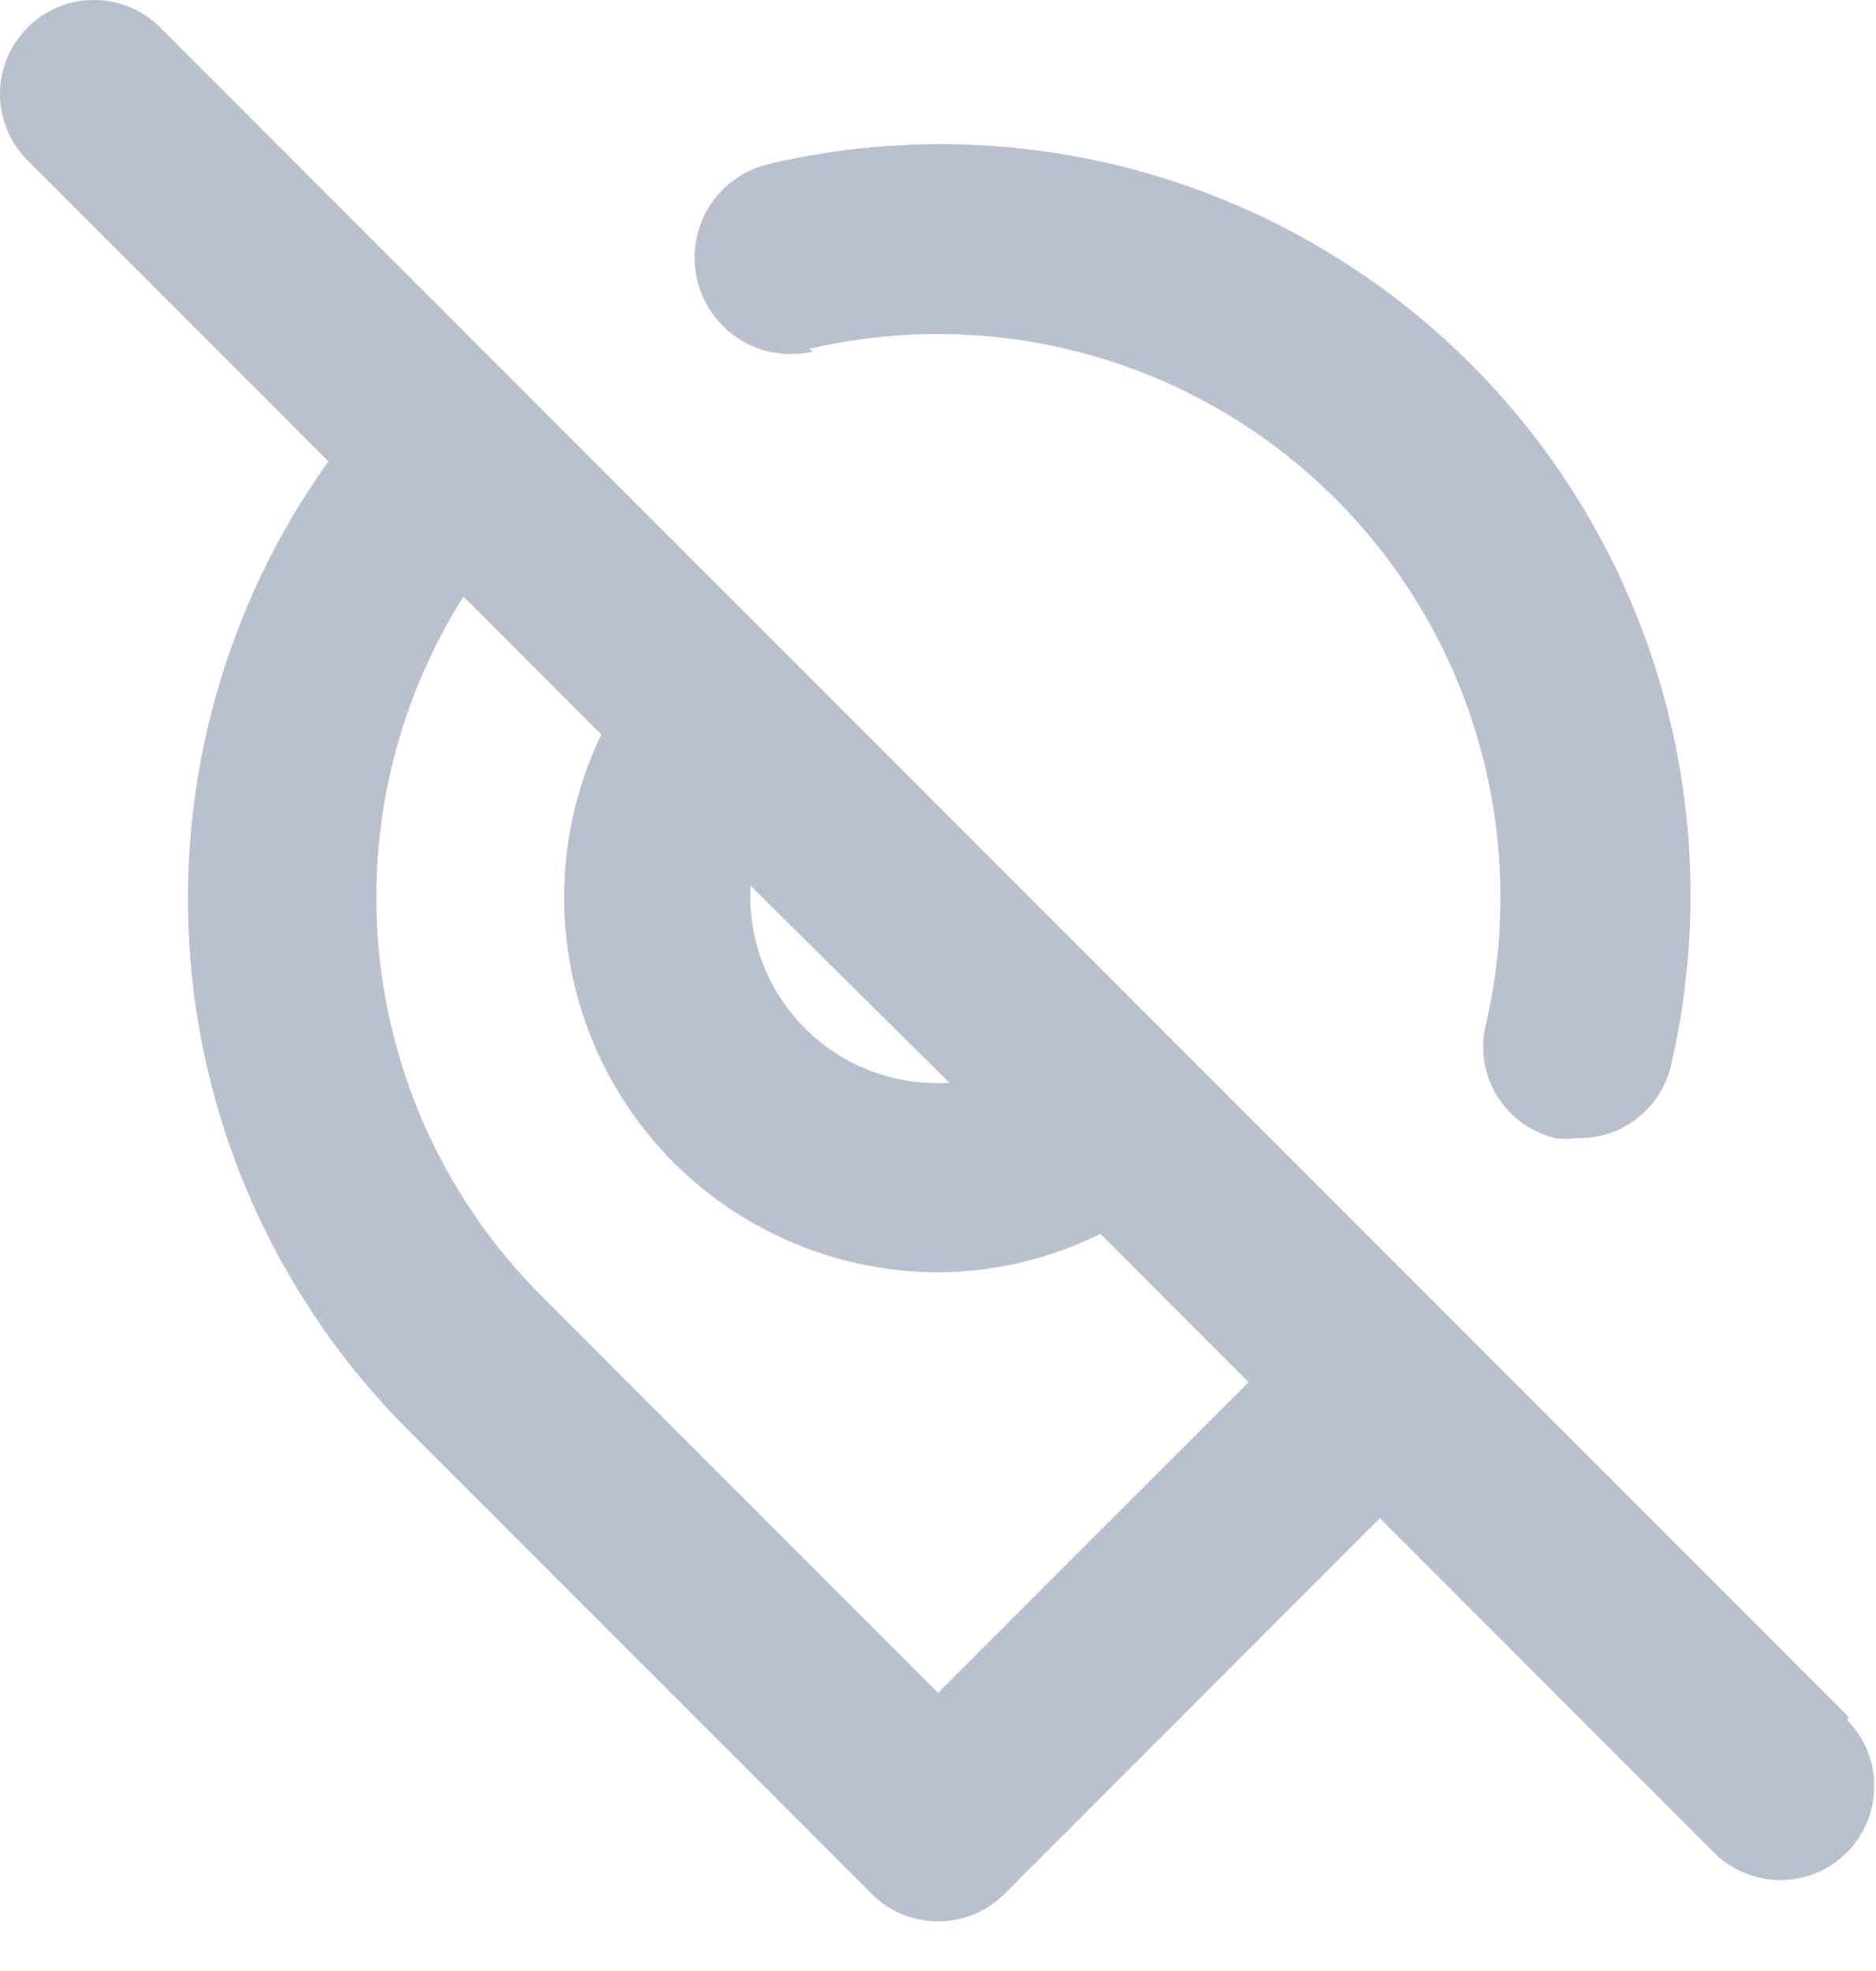 <svg width="20" height="21" viewBox="0 0 20 21" fill="none" xmlns="http://www.w3.org/2000/svg">
<path opacity="0.3" d="M8.631 3.716C9.624 3.484 10.66 3.509 11.64 3.788C12.621 4.067 13.514 4.592 14.236 5.313C14.958 6.033 15.484 6.926 15.764 7.906C16.045 8.887 16.072 9.922 15.841 10.916C15.809 11.044 15.804 11.177 15.824 11.307C15.845 11.437 15.89 11.562 15.959 11.675C16.028 11.787 16.118 11.885 16.225 11.962C16.332 12.04 16.453 12.095 16.581 12.126C16.657 12.136 16.734 12.136 16.811 12.126C17.039 12.133 17.263 12.061 17.445 11.922C17.627 11.784 17.756 11.588 17.811 11.366C18.122 10.04 18.09 8.657 17.718 7.348C17.346 6.038 16.645 4.845 15.683 3.882C14.72 2.918 13.528 2.217 12.219 1.843C10.91 1.469 9.527 1.436 8.201 1.746C7.936 1.807 7.705 1.971 7.561 2.201C7.417 2.432 7.37 2.711 7.431 2.976C7.492 3.241 7.656 3.471 7.886 3.616C8.117 3.76 8.396 3.807 8.661 3.746L8.631 3.716ZM19.711 18.296L15.441 14.026L1.711 0.296C1.618 0.202 1.507 0.128 1.385 0.077C1.264 0.026 1.133 0 1.001 0C0.869 0 0.738 0.026 0.616 0.077C0.494 0.128 0.384 0.202 0.291 0.296C0.105 0.483 0 0.737 0 1.001C0 1.265 0.105 1.518 0.291 1.706L3.501 4.916C2.398 6.456 1.876 8.337 2.03 10.225C2.184 12.113 3.003 13.885 4.341 15.226L9.291 20.176C9.384 20.27 9.494 20.344 9.616 20.395C9.738 20.445 9.869 20.472 10.001 20.472C10.133 20.472 10.264 20.445 10.385 20.395C10.507 20.344 10.618 20.27 10.711 20.176L14.711 16.176L18.271 19.736C18.458 19.924 18.712 20.03 18.977 20.031C19.243 20.032 19.497 19.928 19.686 19.741C19.874 19.554 19.98 19.3 19.981 19.034C19.982 18.769 19.878 18.514 19.691 18.326L19.711 18.296ZM10.121 11.536C9.84 11.554 9.559 11.512 9.295 11.414C9.031 11.316 8.791 11.163 8.591 10.966C8.39 10.767 8.233 10.528 8.132 10.264C8.03 10 7.985 9.718 8.001 9.436L10.121 11.536ZM10.001 18.036L5.761 13.796C4.801 12.832 4.197 11.571 4.048 10.219C3.899 8.868 4.214 7.505 4.941 6.356L6.411 7.826C6.052 8.57 5.933 9.407 6.069 10.221C6.205 11.036 6.59 11.789 7.171 12.376C7.542 12.749 7.983 13.045 8.468 13.248C8.954 13.45 9.475 13.555 10.001 13.556C10.601 13.553 11.193 13.413 11.731 13.146L13.311 14.726L10.001 18.036Z" fill="#152C5B"/>
</svg>
